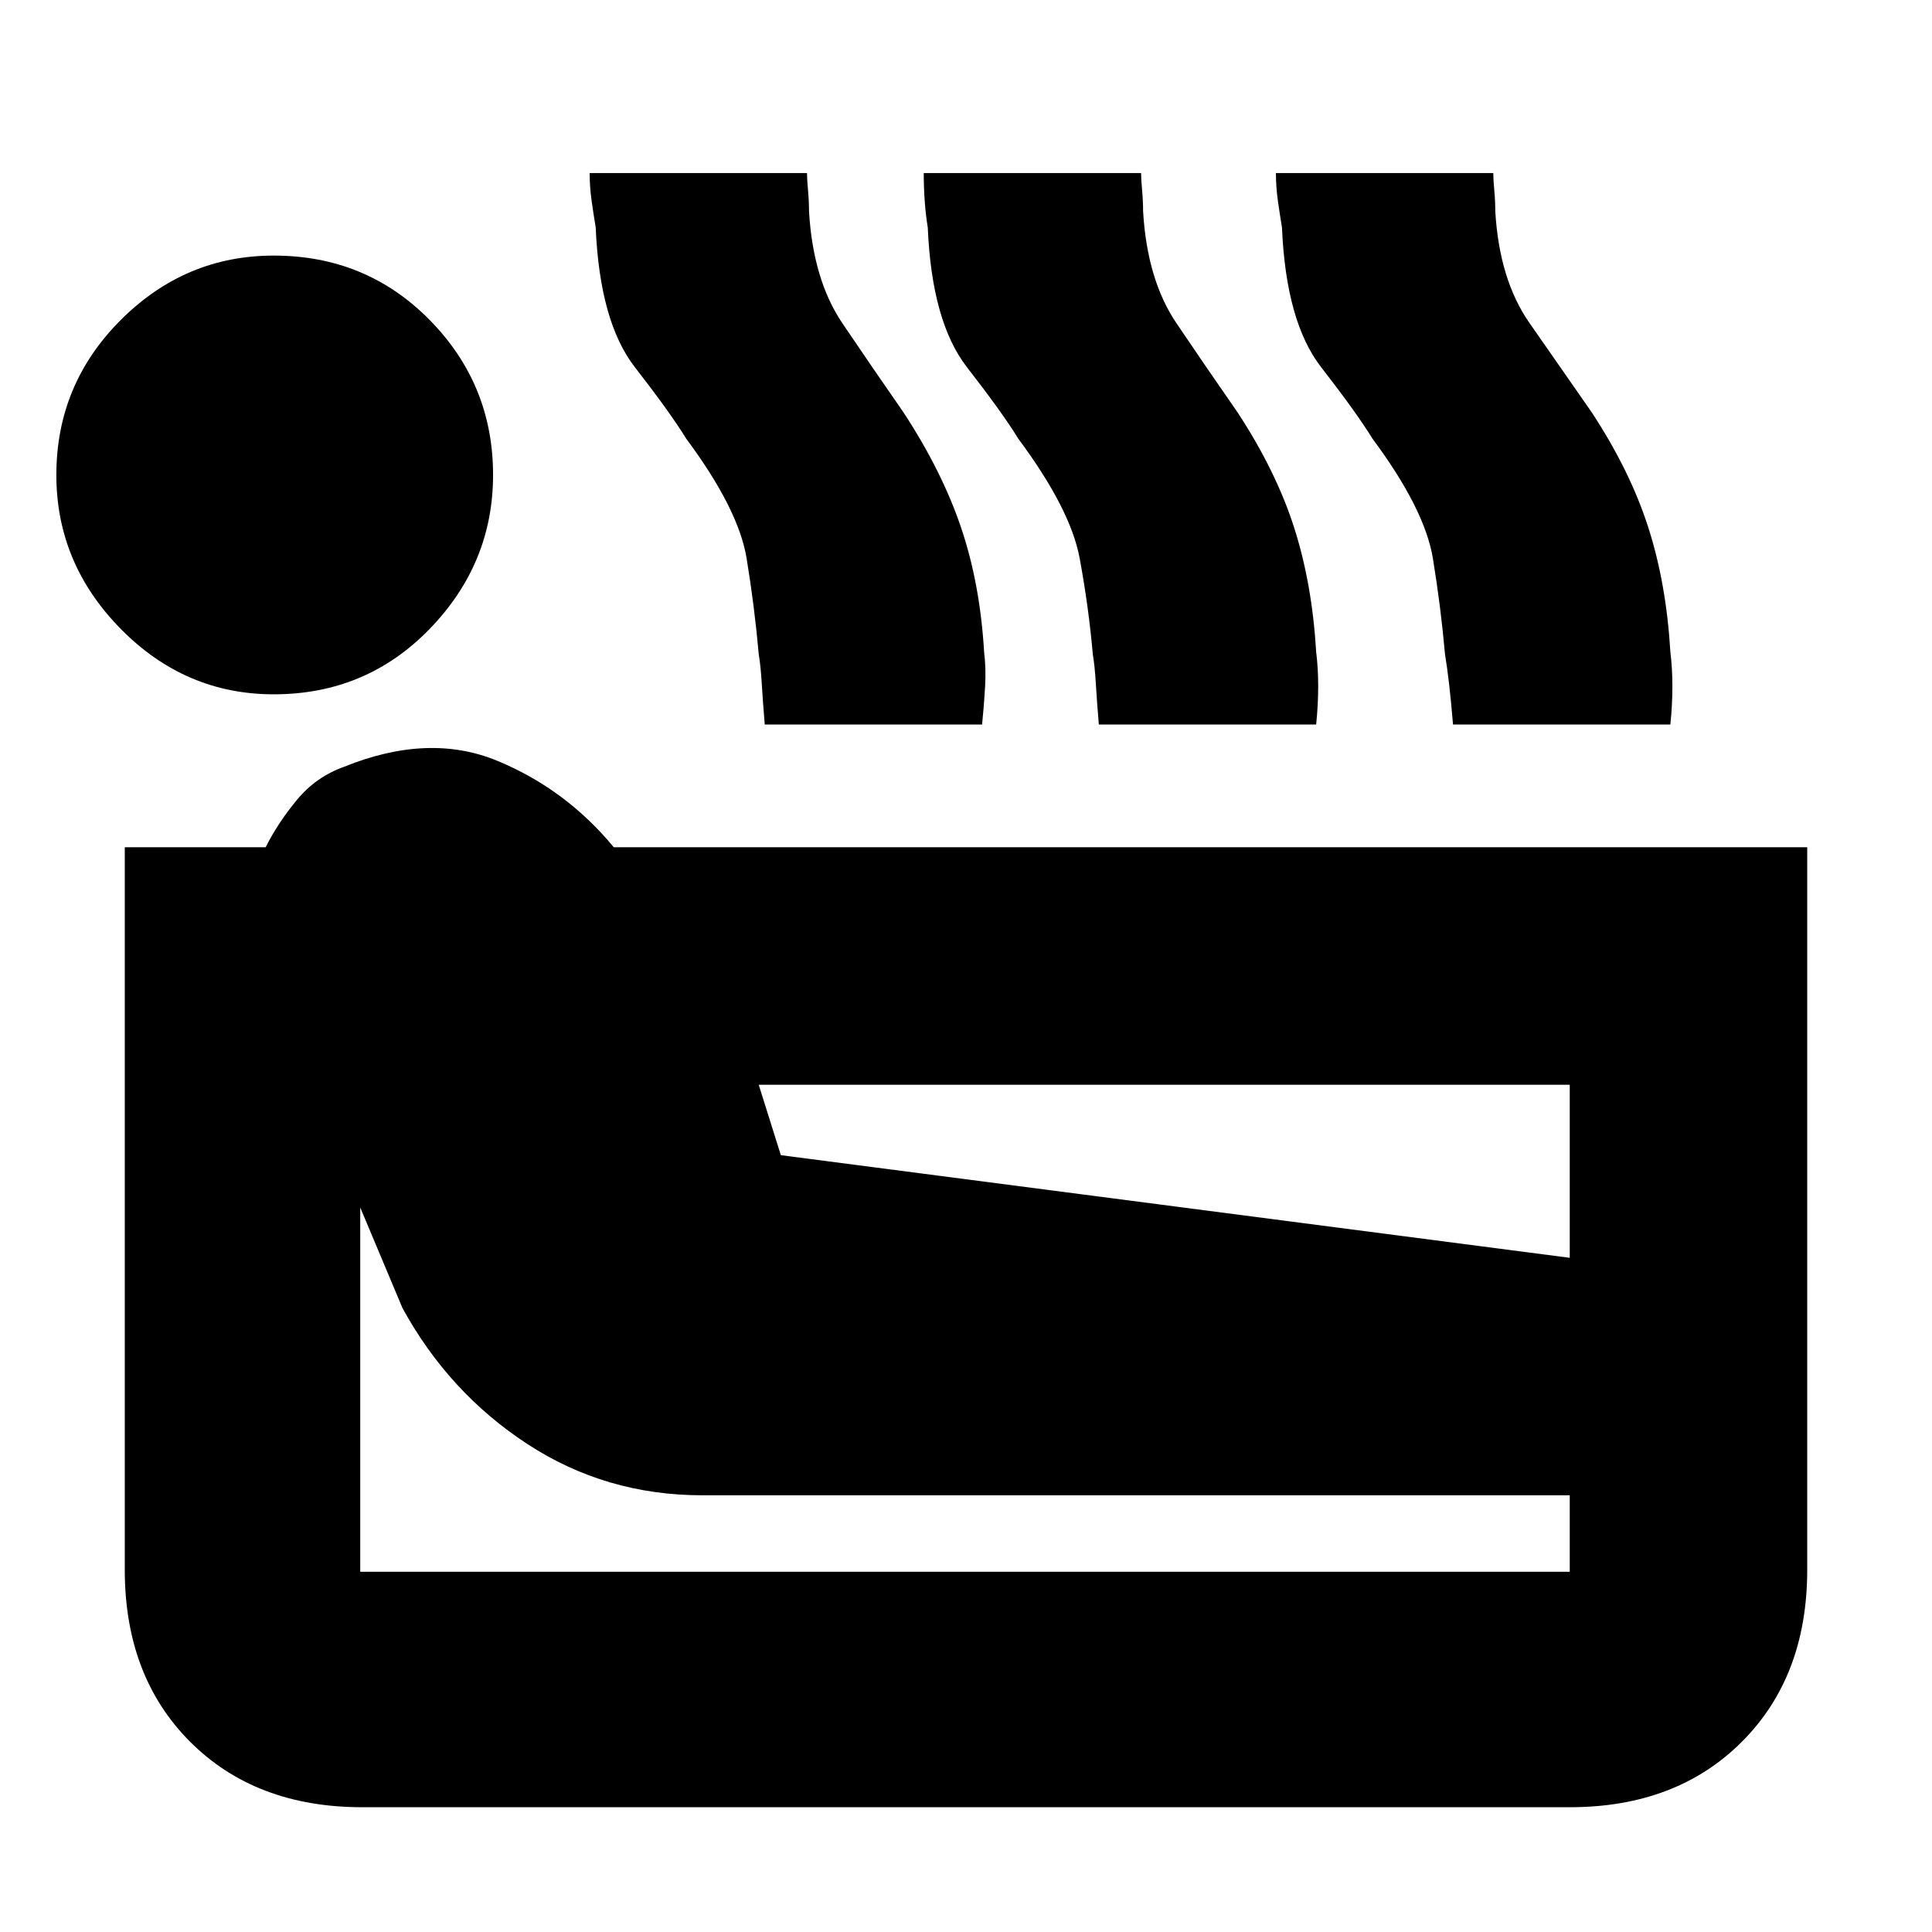 <svg xmlns="http://www.w3.org/2000/svg" height="20" viewBox="0 -960 960 960" width="20"><path d="M180-62q-53 0-85.5-32.5T62-180v-359h70q6-12 15.5-23.5T171-579q42-17 76-3t58 43h593v359q0 53-32.5 85.5T780-62H180Zm-44-553q-44 0-76-32.5T28-724q0-45 32-77t76-32q46 0 77.5 32t31.5 77q0 44-31.5 76.5T136-615Zm43 436h601v-38H349q-48 0-87-25.5T200-310l-21-50v181Zm209-207 392 51v-86H377l11 35Zm-8-214q-1-12-1.5-20.5T377-635q-2-23-6-47.5T341-742q-8-13-25.5-35.5T296-847q-1-6-2-13t-1-14h108q0 3 .5 8.5t.5 10.5q2 34 16.5 55.5T449-755q19 29 28.5 57t11.5 62q1 8 .5 17t-1.5 19H380Zm166 0q-1-12-1.5-20.5T543-635q-2-23-6.5-47.5T506-742q-8-13-25.5-35.5T461-847q-1-6-1.5-13t-.5-14h108q0 3 .5 8.5t.5 10.5q2 34 16.5 55.5T615-755q19 29 28 57t11 62q1 8 1 17t-1 19H546Zm176 0q-1-12-2-20.5t-2-14.5q-2-23-6-47.5T682-742q-8-13-25.5-35.5T637-847q-1-6-2-13t-1-14h108q0 3 .5 8.5t.5 10.5q2 34 17 55.5t31 44.5q19 29 28 57t11 62q1 8 1 17t-1 19H722Z"/></svg>